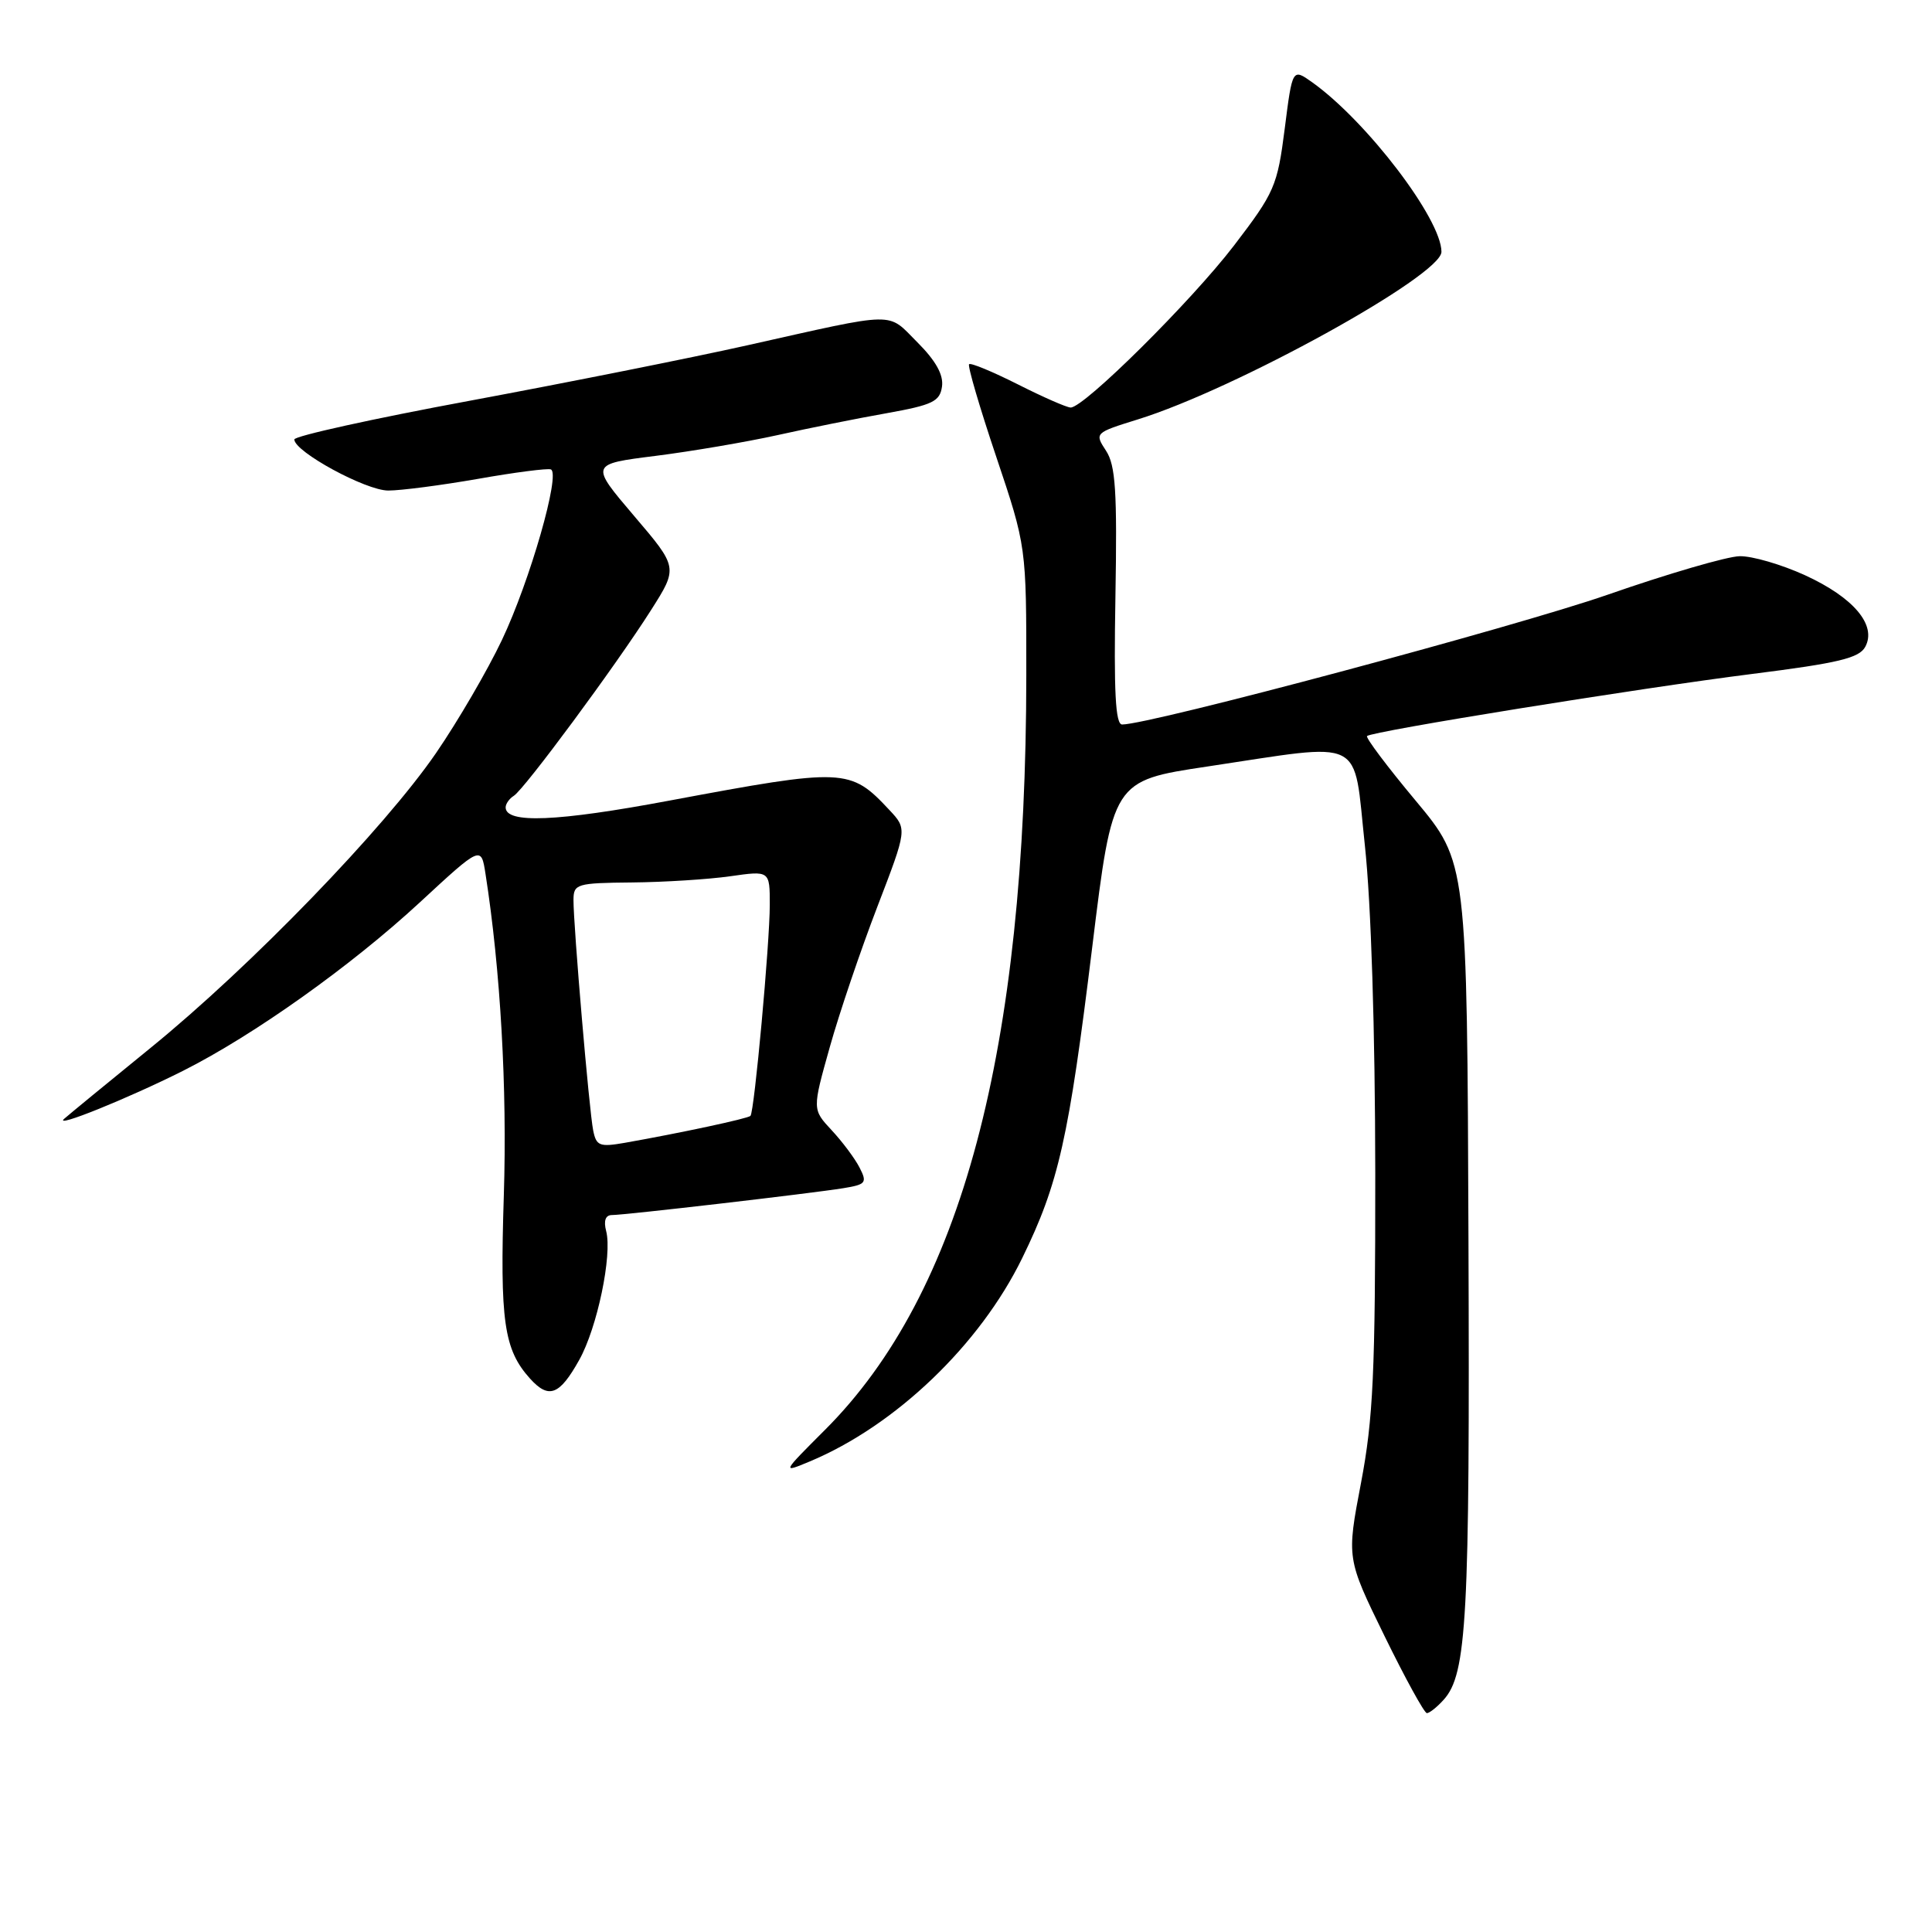 <?xml version="1.0" encoding="UTF-8" standalone="no"?>
<!DOCTYPE svg PUBLIC "-//W3C//DTD SVG 1.1//EN" "http://www.w3.org/Graphics/SVG/1.1/DTD/svg11.dtd" >
<svg xmlns="http://www.w3.org/2000/svg" xmlns:xlink="http://www.w3.org/1999/xlink" version="1.1" viewBox="0 0 256 256">
 <g >
 <path fill="currentColor"
d=" M 191.29 225.23 C 194.37 221.83 194.77 214.42 194.58 164.39 C 194.40 114.27 194.40 114.27 187.58 106.09 C 183.82 101.59 180.93 97.74 181.14 97.53 C 181.77 96.90 217.19 91.19 232.18 89.30 C 243.61 87.86 246.36 87.20 247.16 85.70 C 248.70 82.83 245.61 79.17 239.17 76.22 C 236.06 74.80 232.16 73.66 230.51 73.70 C 228.85 73.73 220.97 76.03 213.00 78.81 C 200.72 83.08 152.40 96.00 148.69 96.00 C 147.80 96.00 147.58 91.68 147.80 79.04 C 148.04 65.08 147.82 61.65 146.55 59.72 C 145.02 57.38 145.06 57.35 150.75 55.58 C 163.71 51.57 191.00 36.50 191.00 33.37 C 191.00 29.04 181.10 16.06 173.88 10.91 C 171.25 9.04 171.25 9.04 170.23 17.07 C 169.26 24.66 168.89 25.50 163.50 32.55 C 157.84 39.93 143.66 54.00 141.87 54.00 C 141.36 54.00 138.21 52.62 134.87 50.93 C 131.53 49.25 128.62 48.04 128.41 48.26 C 128.19 48.47 129.81 53.99 132.01 60.53 C 136.00 72.41 136.00 72.41 135.99 89.45 C 135.97 139.26 127.40 171.38 109.34 189.44 C 103.58 195.20 103.58 195.20 107.30 193.65 C 118.66 188.90 129.84 178.20 135.45 166.70 C 140.29 156.80 141.61 150.91 144.73 125.47 C 147.43 103.45 147.43 103.45 159.96 101.57 C 181.17 98.39 179.28 97.44 180.85 112.00 C 181.68 119.69 182.21 136.42 182.23 155.50 C 182.24 181.90 181.96 187.98 180.34 196.50 C 178.43 206.50 178.43 206.50 183.44 216.75 C 186.20 222.39 188.73 227.00 189.07 227.00 C 189.41 227.00 190.41 226.21 191.29 225.23 Z  M 76.75 180.20 C 79.13 175.96 81.15 166.29 80.32 163.13 C 79.96 161.75 80.23 161.00 81.09 161.00 C 82.81 161.00 107.51 158.13 111.76 157.44 C 114.75 156.95 114.93 156.72 113.89 154.70 C 113.27 153.49 111.60 151.26 110.19 149.75 C 107.63 147.00 107.63 147.00 109.95 138.75 C 111.22 134.21 114.06 125.85 116.24 120.18 C 120.21 109.85 120.21 109.85 117.85 107.33 C 112.65 101.77 111.94 101.74 88.72 106.08 C 73.80 108.88 67.00 109.16 67.00 106.98 C 67.00 106.51 67.49 105.82 68.08 105.45 C 69.48 104.58 81.61 88.18 86.26 80.85 C 89.85 75.20 89.85 75.20 84.01 68.35 C 78.18 61.50 78.18 61.50 86.84 60.41 C 91.60 59.81 98.88 58.57 103.00 57.66 C 107.12 56.74 113.65 55.43 117.50 54.75 C 123.58 53.66 124.54 53.20 124.82 51.22 C 125.04 49.67 124.00 47.80 121.56 45.36 C 117.48 41.28 119.19 41.24 99.00 45.76 C 91.58 47.42 75.04 50.72 62.25 53.10 C 49.46 55.47 39.00 57.78 39.00 58.23 C 39.00 59.85 48.47 65.00 51.45 65.00 C 53.13 65.00 58.48 64.30 63.35 63.45 C 68.21 62.59 72.56 62.03 72.99 62.20 C 74.32 62.70 70.22 76.99 66.51 84.80 C 64.61 88.81 60.68 95.55 57.78 99.78 C 50.90 109.79 33.23 128.05 20.00 138.81 C 14.22 143.51 9.05 147.76 8.50 148.25 C 7.04 149.56 17.00 145.53 24.25 141.89 C 33.59 137.19 46.49 128.02 55.63 119.57 C 63.75 112.06 63.75 112.06 64.33 115.78 C 66.32 128.50 67.21 144.22 66.76 158.37 C 66.23 175.09 66.76 178.82 70.24 182.68 C 72.72 185.42 74.14 184.88 76.75 180.20 Z  M 78.60 149.79 C 78.07 147.19 75.98 122.68 75.99 119.25 C 76.00 117.12 76.40 117.00 83.75 116.93 C 88.01 116.89 93.86 116.52 96.75 116.11 C 102.00 115.36 102.00 115.36 102.00 119.88 C 102.00 124.94 99.96 147.30 99.44 147.86 C 99.12 148.21 90.15 150.13 82.78 151.43 C 79.45 152.01 79.01 151.84 78.60 149.79 Z "/>
</g>
</svg>